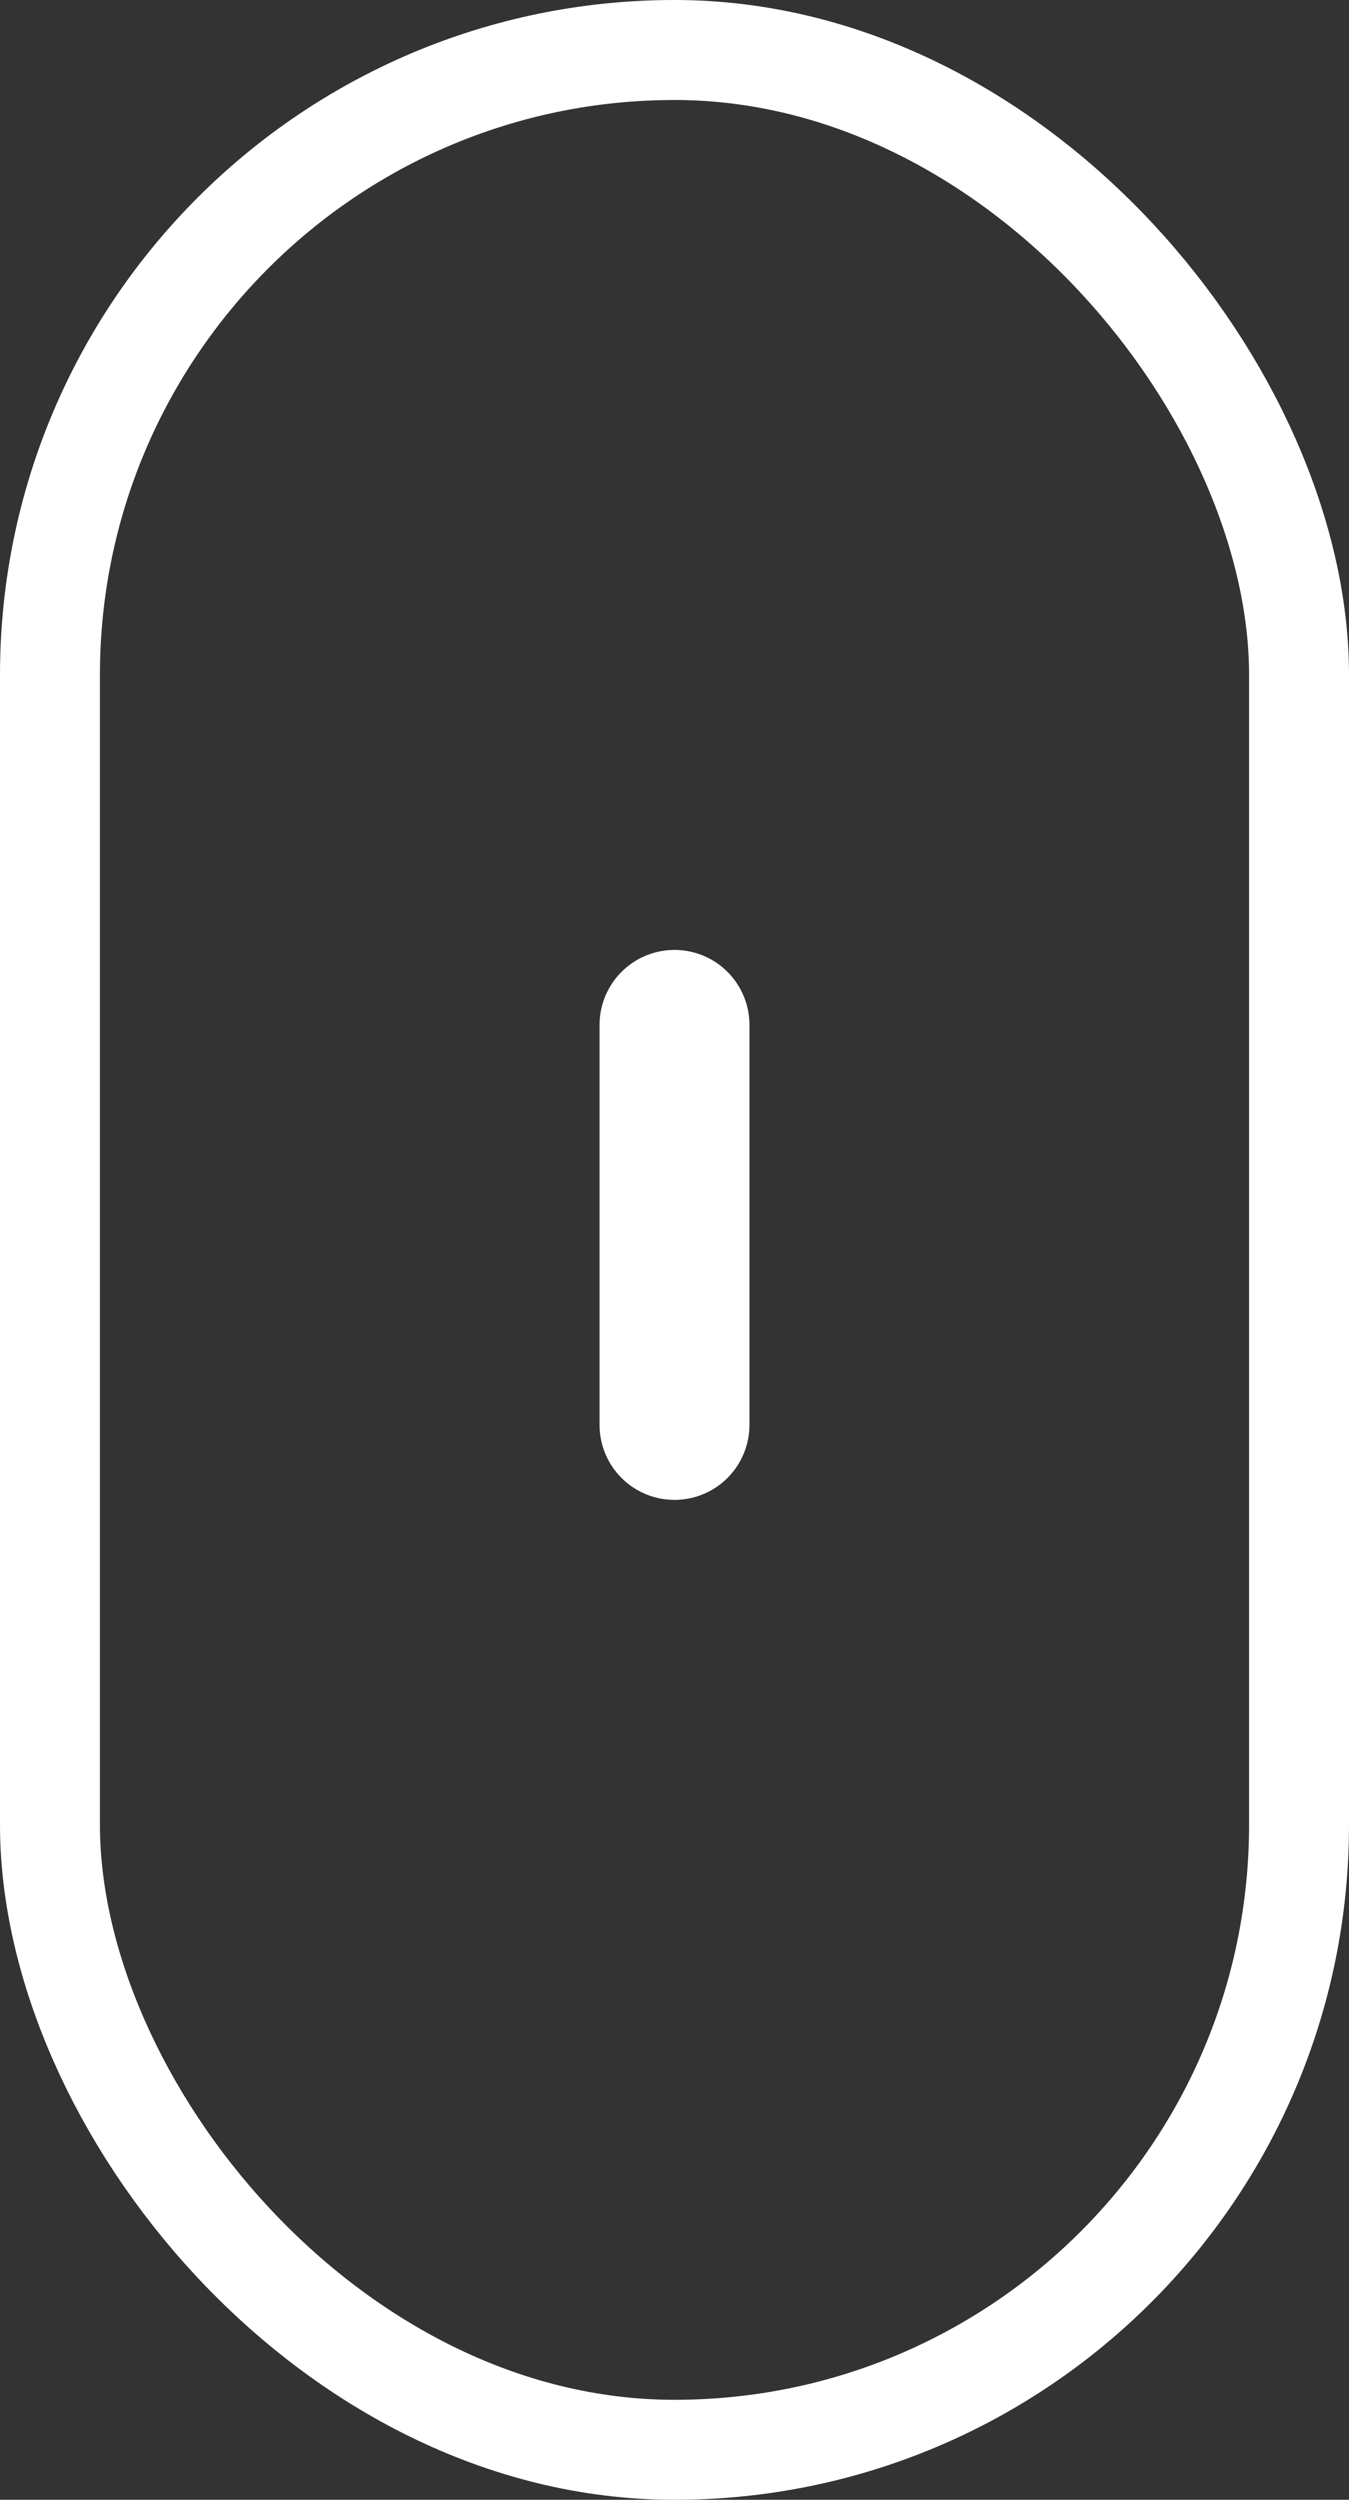 <svg width="27" height="50" viewBox="0 0 27 50" fill="none" xmlns="http://www.w3.org/2000/svg">
<rect x="0" y="0" width="27" height="50" fill="#333333" stroke="none"/>
<rect x="1" y="1" width="25" height="48" rx="12.5" stroke="white" stroke-width="2"/>
<line x1="13.5" y1="20.5" x2="13.5" y2="28.5" stroke="white" stroke-width="3" stroke-linecap="round"/>
</svg>
